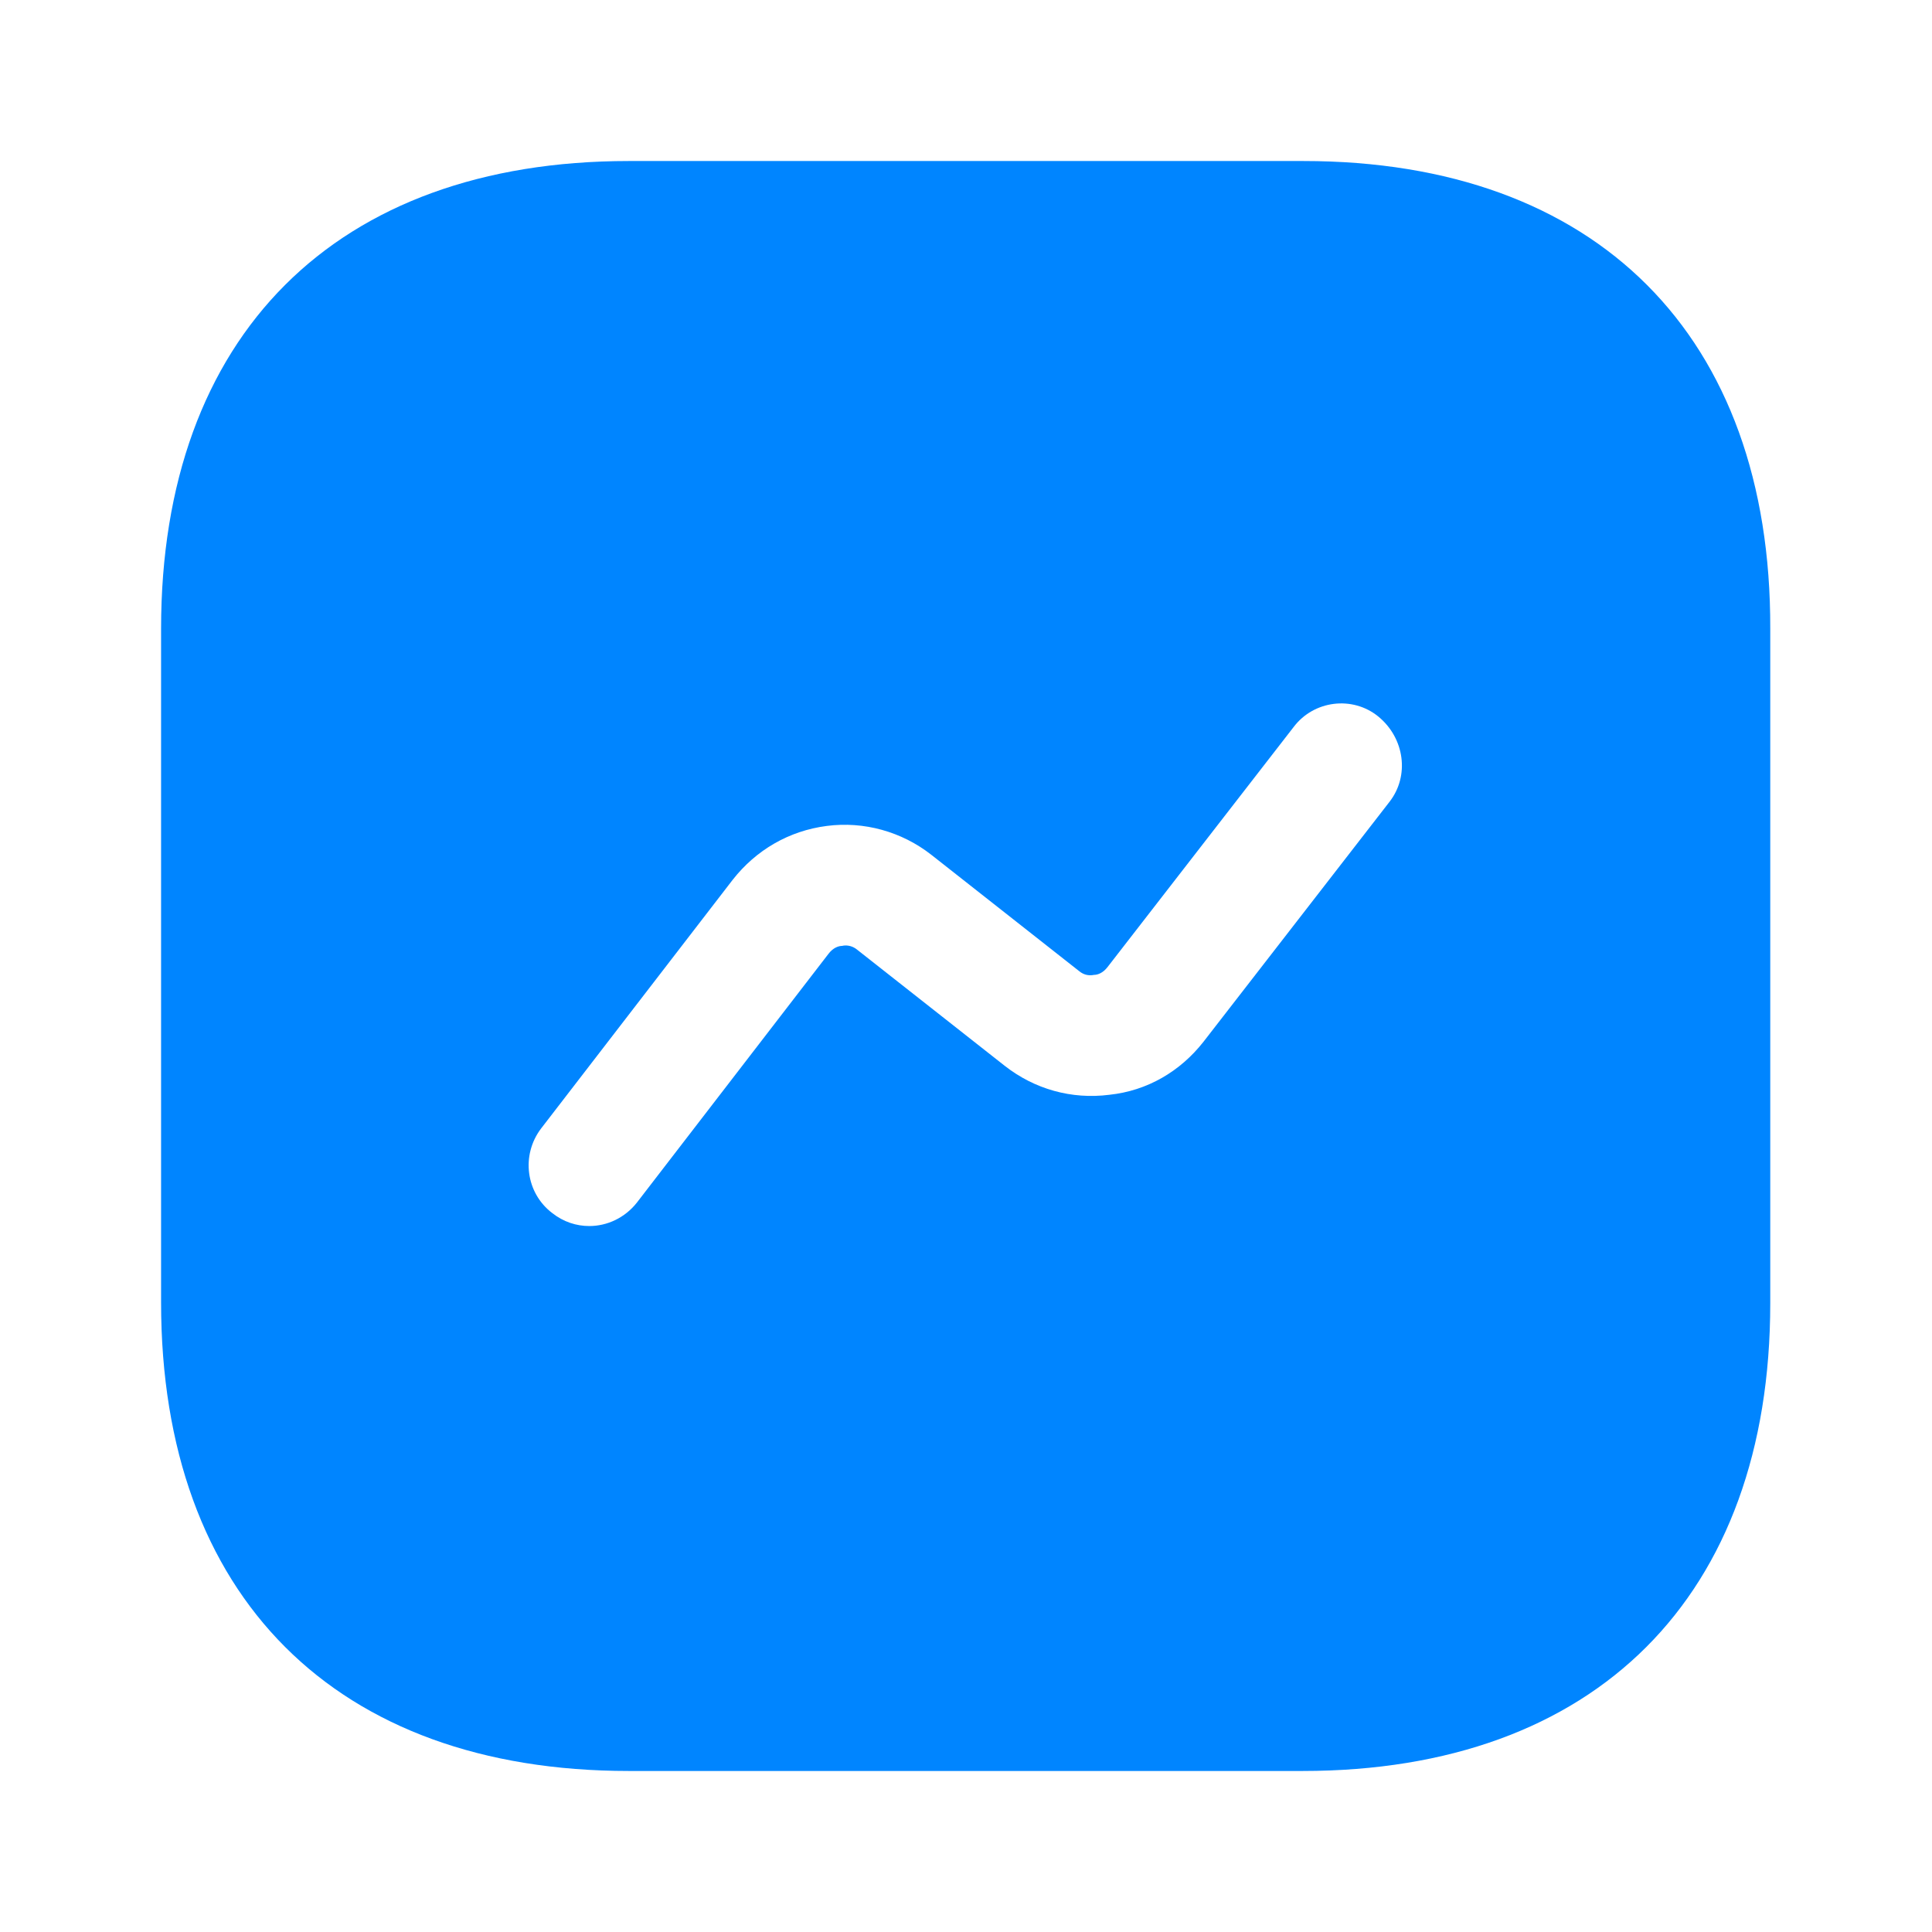 <svg width="32" height="32" viewBox="0 0 32 32" fill="none" xmlns="http://www.w3.org/2000/svg">
<path d="M21.588 2.667H10.415C5.561 2.667 2.668 5.56 2.668 10.413V21.573C2.668 26.44 5.561 29.333 10.415 29.333H21.575C26.428 29.333 29.321 26.44 29.321 21.587V10.413C29.335 5.56 26.441 2.667 21.588 2.667ZM23.015 13.28L19.935 17.253C19.548 17.747 19.001 18.067 18.375 18.133C17.748 18.213 17.135 18.04 16.641 17.653L14.201 15.733C14.108 15.653 14.001 15.653 13.948 15.667C13.895 15.667 13.801 15.693 13.721 15.8L10.548 19.92C10.348 20.173 10.055 20.307 9.761 20.307C9.548 20.307 9.335 20.24 9.148 20.093C8.708 19.76 8.628 19.133 8.961 18.693L12.135 14.573C12.521 14.08 13.068 13.76 13.695 13.68C14.308 13.6 14.935 13.773 15.428 14.16L17.868 16.08C17.961 16.16 18.055 16.16 18.121 16.147C18.175 16.147 18.268 16.12 18.348 16.013L21.428 12.04C21.761 11.6 22.401 11.52 22.828 11.867C23.268 12.227 23.348 12.853 23.015 13.28Z" fill="#0085FF"/>
</svg>
